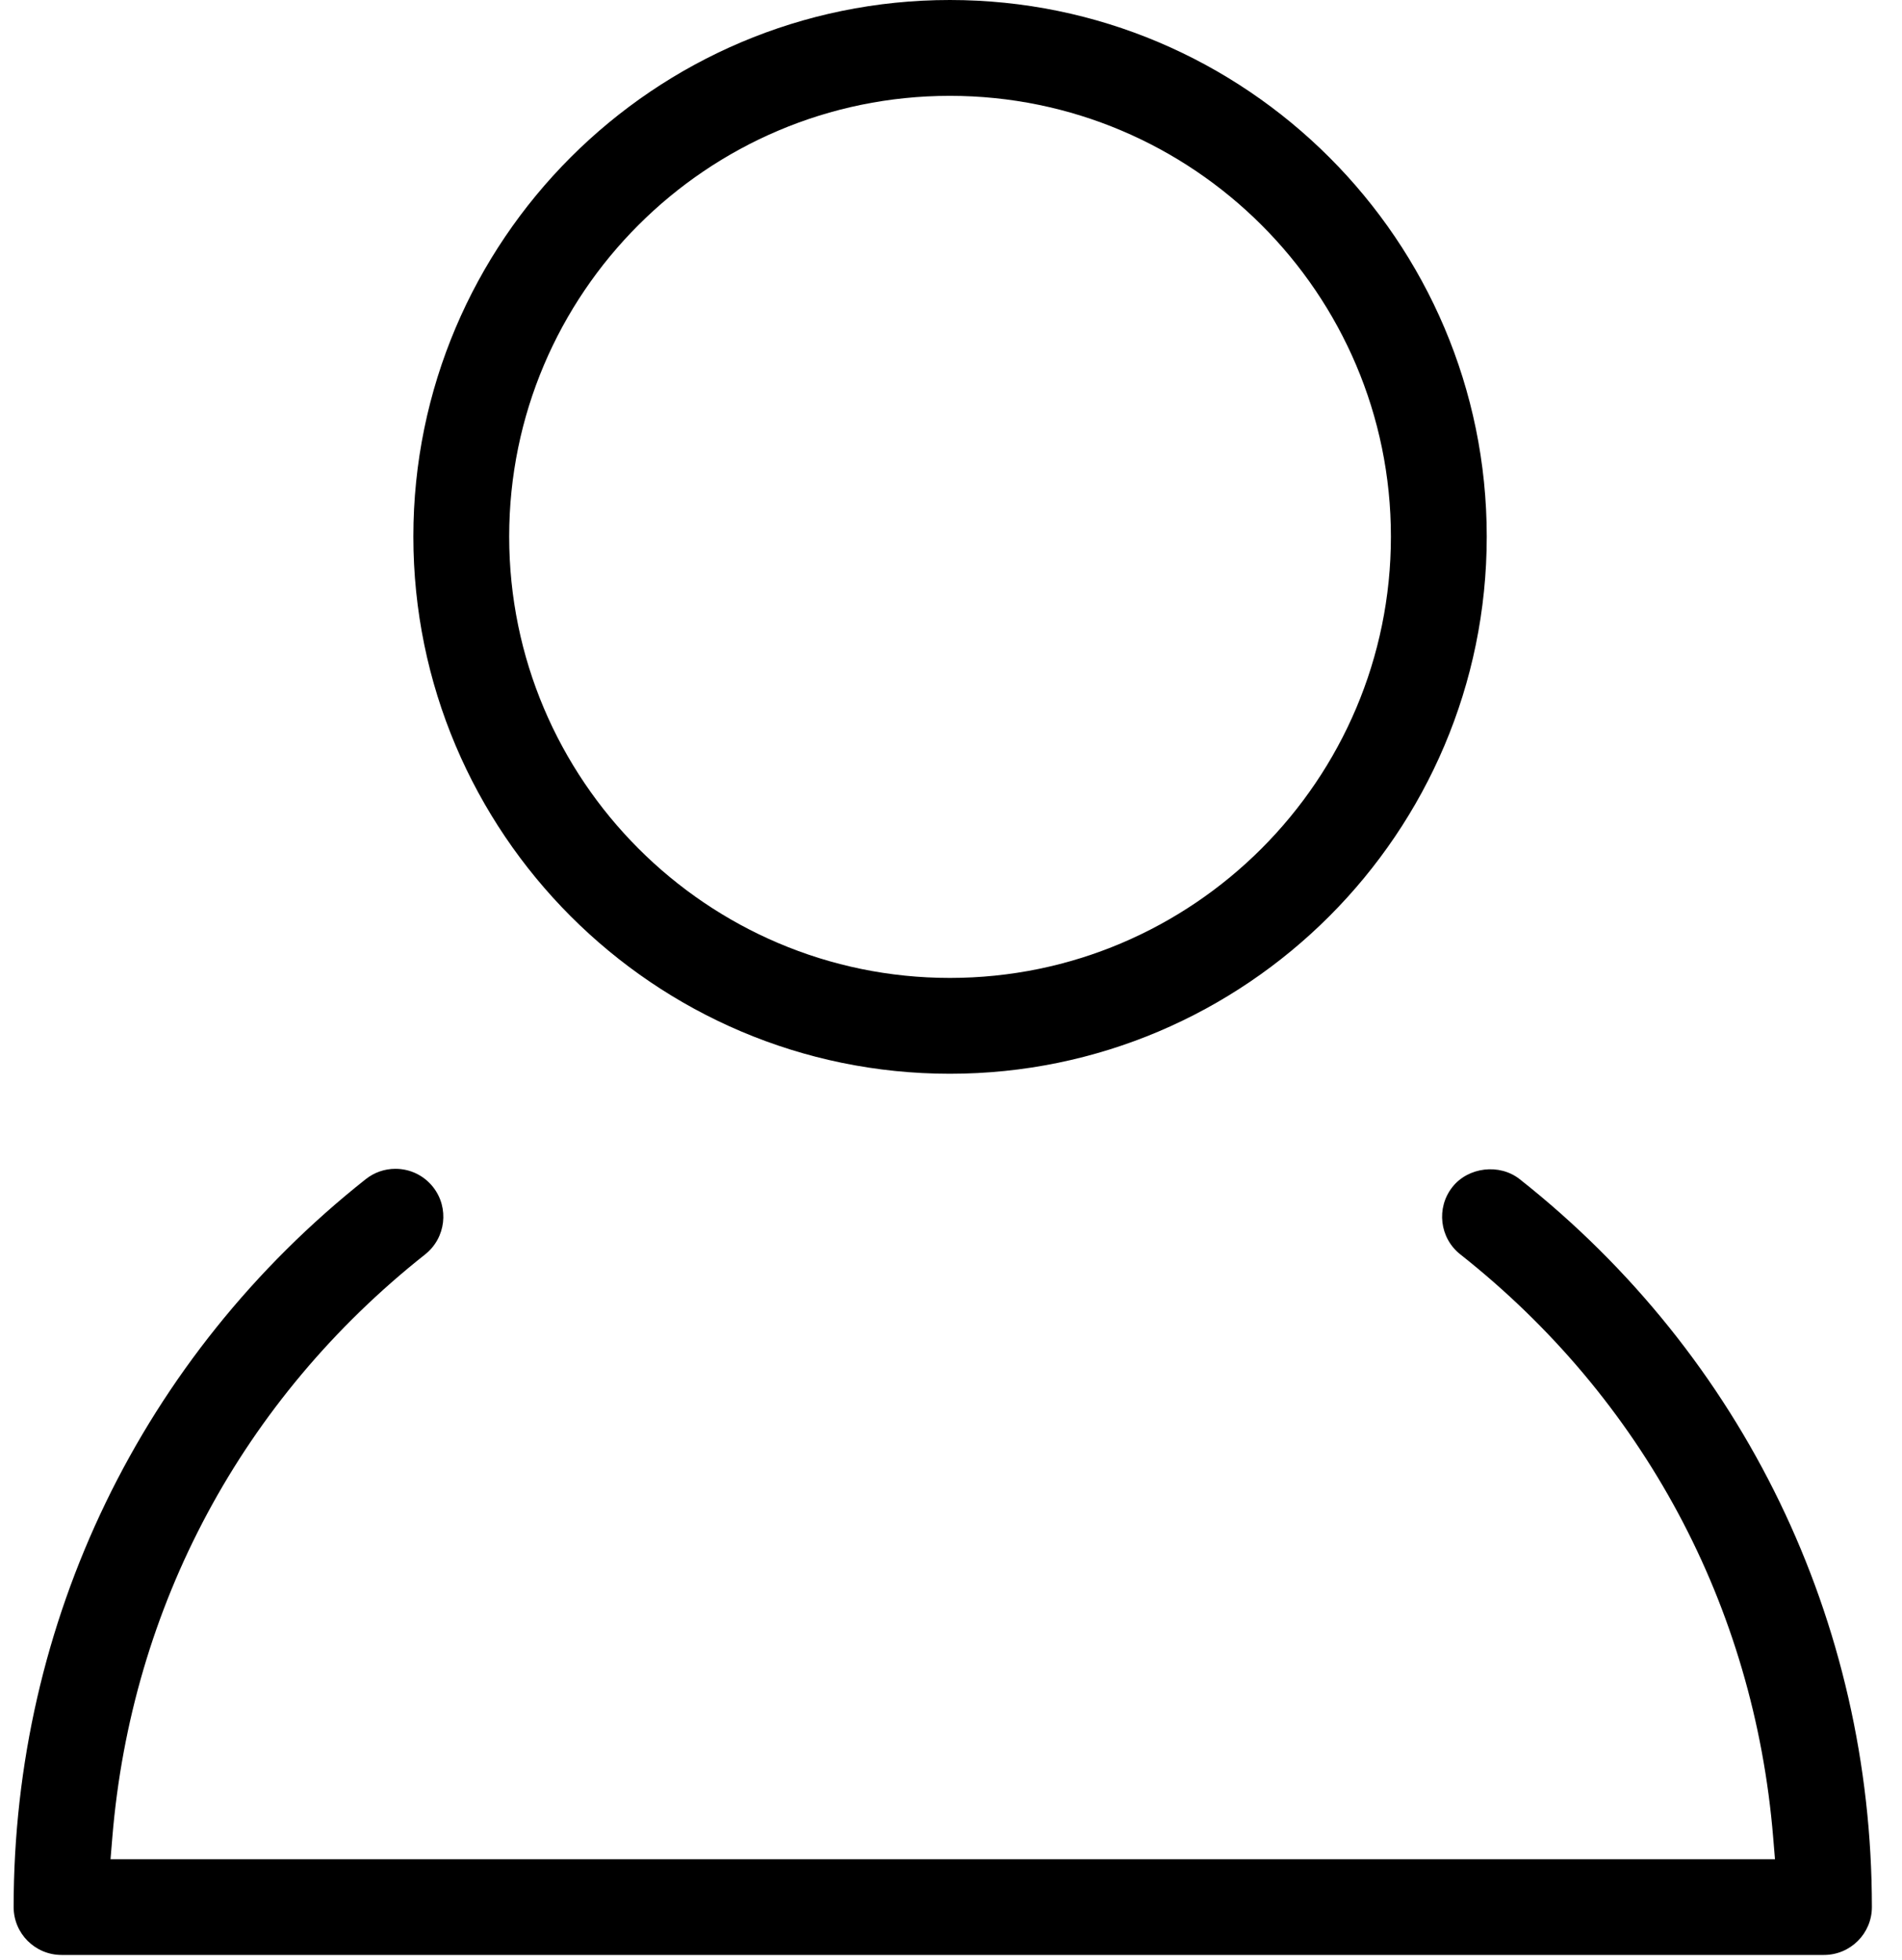 <?xml version="1.0" encoding="utf-8"?>
<!-- Generator: Adobe Illustrator 16.0.0, SVG Export Plug-In . SVG Version: 6.00 Build 0)  -->
<!DOCTYPE svg PUBLIC "-//W3C//DTD SVG 1.1//EN" "http://www.w3.org/Graphics/SVG/1.1/DTD/svg11.dtd">
<svg version="1.1" id="Layer_1" xmlns="http://www.w3.org/2000/svg" xmlns:xlink="http://www.w3.org/1999/xlink" x="0px" y="0px"
	 viewBox="0 0 139.476 143.725" enable-background="new 0 0 139.476 143.725"
	 xml:space="preserve">
<path d="M69.655,78.733c21.709,0,39.37-17.669,39.37-39.39C109.025,17.649,91.364,0,69.655,0
	C47.96,0,30.312,17.649,30.312,39.344C30.312,61.064,47.96,78.733,69.655,78.733z M69.655,7.028
	c17.832,0,32.342,14.496,32.342,32.316c0,17.844-14.51,32.362-32.342,32.362c-17.818,0-32.316-14.519-32.316-32.362
	C37.339,21.523,51.837,7.028,69.655,7.028z"/>
<path d="M111.441,86.462c-1.481-1.167-3.777-0.892-4.935,0.577c-1.201,1.521-0.941,3.734,0.577,4.935
	c13.404,10.584,21.552,25.772,22.947,42.766l0.131,1.584H8.105l0.131-1.584c1.396-16.972,9.543-32.159,22.944-42.766
	c1.518-1.204,1.775-3.419,0.575-4.938c-0.672-0.847-1.676-1.333-2.756-1.333c-0.8,0-1.552,0.263-2.182,0.761
	C10.409,99.457,1,118.91,1,139.835c0,1.938,1.575,3.511,3.514,3.511h129.24c1.938,0,3.514-1.572,3.514-3.511
	C137.267,118.878,127.852,99.425,111.441,86.462z"/>
</svg>
